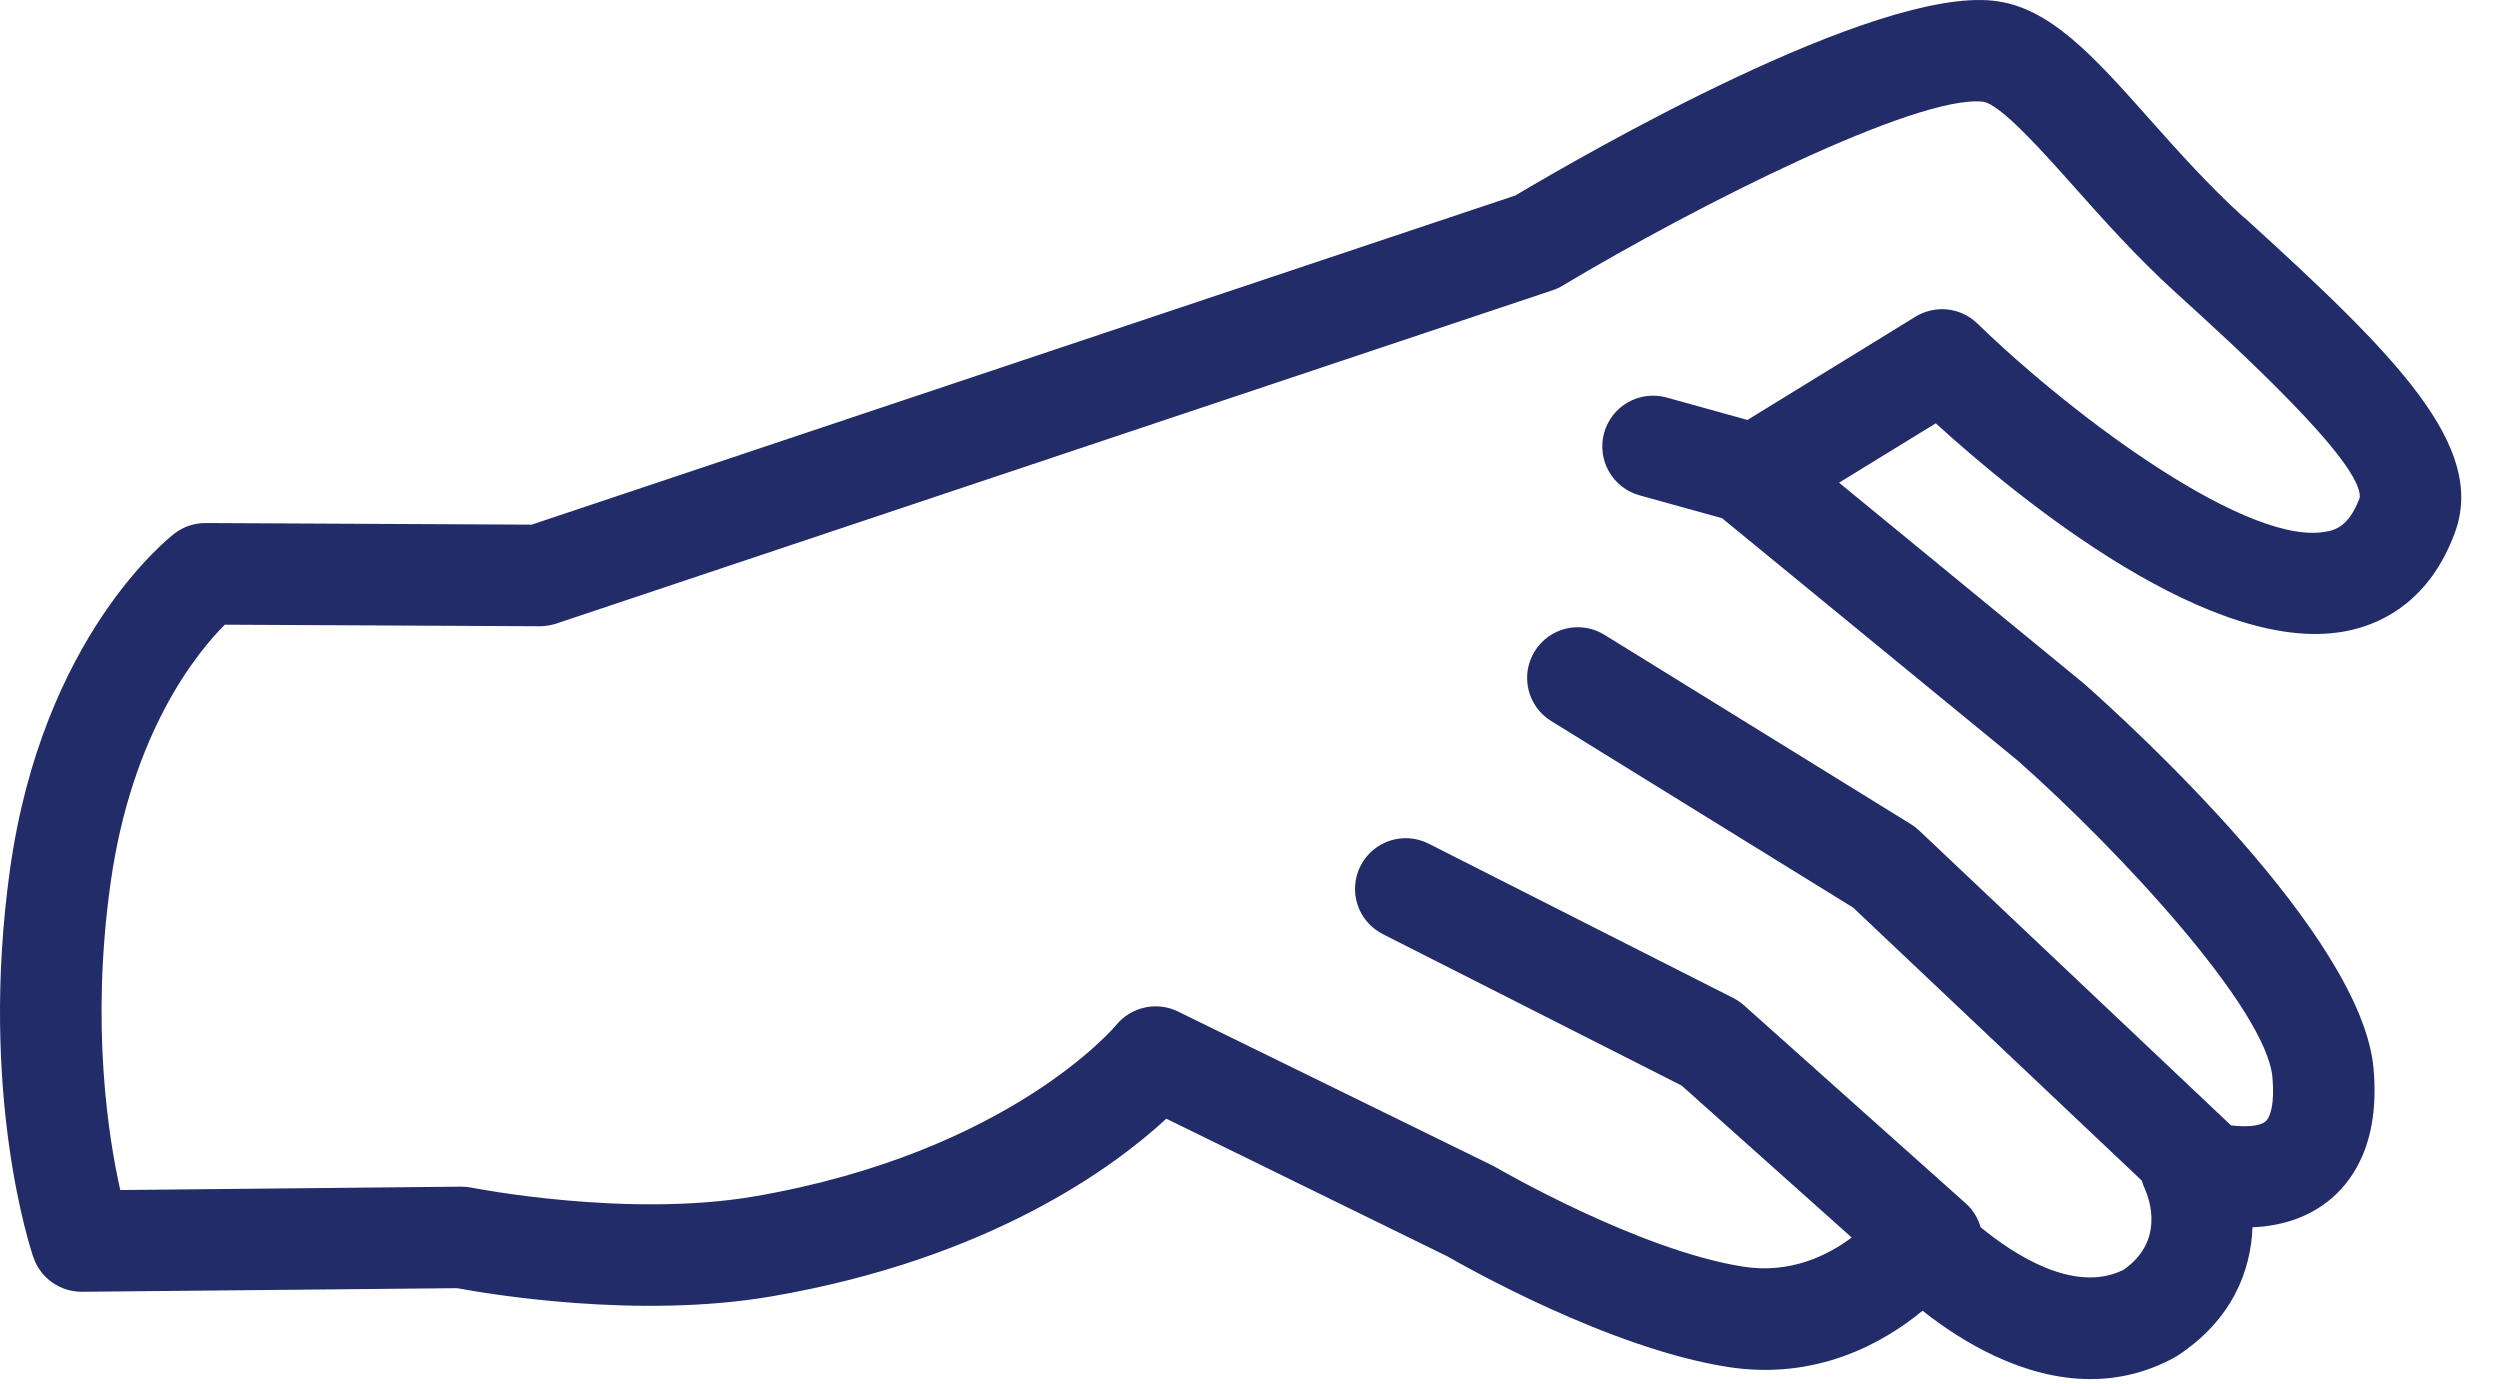 <svg preserveAspectRatio="none" width="100%" height="100%" overflow="visible" style="display: block;" viewBox="0 0 56 31" fill="none" xmlns="http://www.w3.org/2000/svg">
<path id="Vector" d="M50.262 4.871C49.469 4.151 48.763 3.359 48.142 2.659C46.895 1.258 45.91 0.153 44.656 0.017C41.968 -0.279 35.488 3.46 33.946 4.378L11.91 11.752L4.605 11.716H4.6C4.352 11.716 4.11 11.797 3.913 11.948C3.792 12.039 0.952 14.255 0.223 19.483C-0.479 24.519 0.697 28.022 0.75 28.169C0.909 28.631 1.348 28.939 1.836 28.936L10.241 28.855C10.93 28.984 14.3 29.555 17.294 29.037C22.186 28.194 24.962 26.134 26.126 25.059L32.419 28.141C32.828 28.376 36.036 30.196 38.684 30.617C40.685 30.935 42.19 30.082 43.066 29.36C43.916 30.034 45.302 30.892 46.827 30.892C47.432 30.892 48.061 30.756 48.687 30.42C48.717 30.405 48.745 30.388 48.773 30.37C50.002 29.562 50.419 28.469 50.456 27.492C51.012 27.467 51.615 27.321 52.13 26.922C52.685 26.493 53.319 25.624 53.167 23.931C52.902 20.957 47.73 16.242 46.698 15.328C46.688 15.318 46.678 15.311 46.665 15.3L41.195 10.812L43.361 9.482C45.183 11.141 49.626 14.801 52.65 14.117C53.412 13.945 54.437 13.425 54.987 11.938C55.707 9.997 53.685 7.973 50.27 4.871H50.262ZM52.143 11.9C50.441 12.287 46.526 9.412 44.292 7.246C43.919 6.885 43.351 6.822 42.907 7.094L39.143 9.407L37.331 8.904C36.725 8.738 36.101 9.091 35.932 9.697C35.766 10.303 36.119 10.926 36.725 11.095L38.575 11.608L45.206 17.045C47.496 19.074 50.767 22.605 50.903 24.135C50.956 24.731 50.855 25.036 50.742 25.125C50.6 25.236 50.282 25.246 49.974 25.208L42.987 18.602C42.932 18.549 42.869 18.501 42.803 18.461L35.94 14.22C35.405 13.889 34.706 14.056 34.377 14.589C34.047 15.121 34.213 15.823 34.746 16.151L41.511 20.331L47.978 26.447C47.995 26.51 48.016 26.573 48.046 26.634C48.164 26.902 48.472 27.815 47.566 28.444C46.461 28.994 45.093 28.088 44.366 27.49C44.308 27.29 44.199 27.104 44.032 26.955L39.072 22.525C38.999 22.459 38.916 22.404 38.83 22.358L32.002 18.898C31.442 18.615 30.76 18.837 30.475 19.397C30.192 19.958 30.414 20.639 30.975 20.924L37.669 24.317L41.478 27.72C40.945 28.121 40.105 28.542 39.035 28.371C36.69 27.997 33.554 26.175 33.524 26.157C33.499 26.142 33.474 26.129 33.451 26.117L26.383 22.656C25.909 22.424 25.333 22.555 25 22.964C24.977 22.992 22.61 25.814 16.907 26.798C14.05 27.29 10.602 26.611 10.567 26.604C10.489 26.589 10.413 26.581 10.332 26.581L2.694 26.657C2.424 25.458 2.033 22.959 2.474 19.799C2.949 16.388 4.428 14.599 5.036 13.993L12.089 14.028C12.207 14.028 12.336 14.008 12.455 13.97L34.786 6.499C34.865 6.473 34.938 6.438 35.008 6.395C38.027 4.588 42.942 2.119 44.414 2.278C44.8 2.321 45.754 3.391 46.451 4.174C47.112 4.916 47.859 5.757 48.74 6.557C50 7.7 52.948 10.378 52.857 11.151C52.645 11.719 52.38 11.85 52.148 11.903L52.143 11.9Z" fill="#212C68"/>
</svg>

